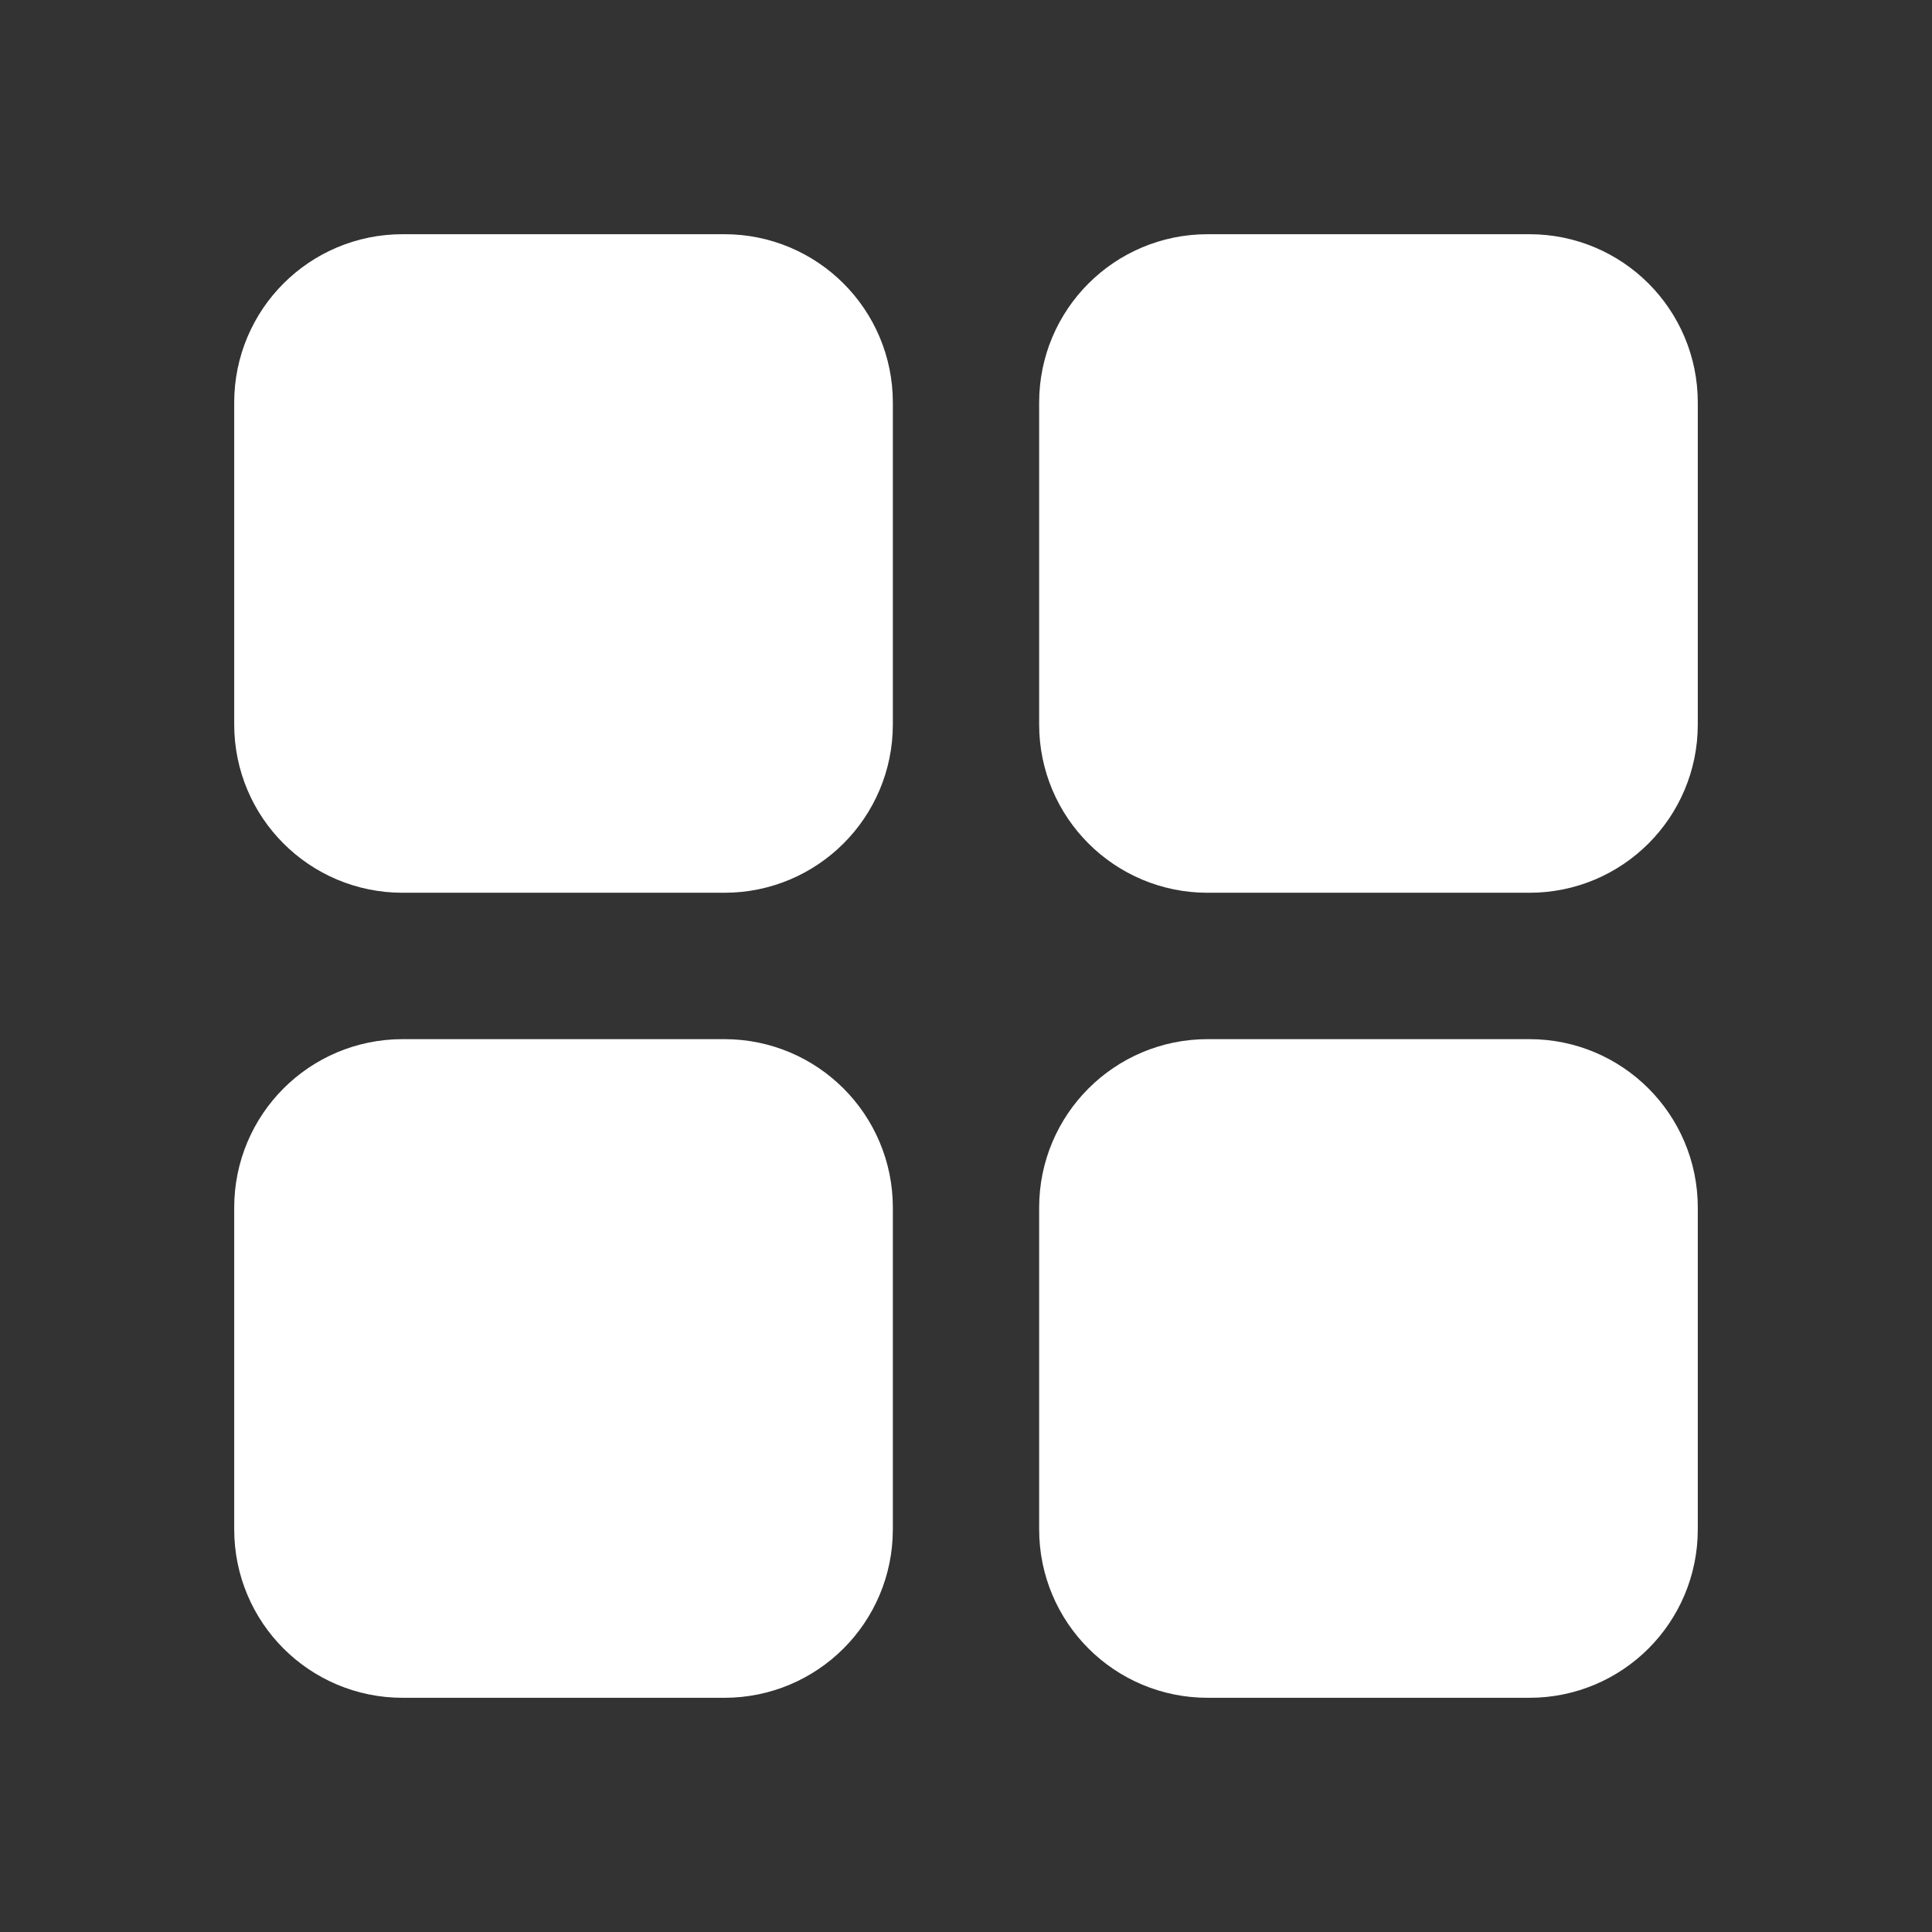 <svg width="22" height="22" viewBox="0 0 22 22" fill="none" xmlns="http://www.w3.org/2000/svg">
<rect x="0" y="0" width="22" height="22" fill="#333333" stroke="none"/>
<path d="M8.25 3.667H4.583C4.077 3.667 3.667 4.077 3.667 4.583V8.25C3.667 8.756 4.077 9.166 4.583 9.166H8.25C8.756 9.166 9.167 8.756 9.167 8.25V4.583C9.167 4.077 8.756 3.667 8.25 3.667Z" fill="white"/>
<path d="M17.417 3.667H13.75C13.244 3.667 12.833 4.077 12.833 4.583V8.25C12.833 8.756 13.244 9.166 13.75 9.166H17.417C17.923 9.166 18.333 8.756 18.333 8.25V4.583C18.333 4.077 17.923 3.667 17.417 3.667Z" fill="white"/>
<path d="M8.25 12.833H4.583C4.077 12.833 3.667 13.244 3.667 13.75V17.416C3.667 17.923 4.077 18.333 4.583 18.333H8.25C8.756 18.333 9.167 17.923 9.167 17.416V13.75C9.167 13.244 8.756 12.833 8.25 12.833Z" fill="white"/>
<path d="M17.417 12.833H13.75C13.244 12.833 12.833 13.244 12.833 13.75V17.416C12.833 17.923 13.244 18.333 13.75 18.333H17.417C17.923 18.333 18.333 17.923 18.333 17.416V13.75C18.333 13.244 17.923 12.833 17.417 12.833Z" fill="white"/>
<path d="M8.25 3.667H4.583C4.077 3.667 3.667 4.077 3.667 4.583V8.25C3.667 8.756 4.077 9.166 4.583 9.166H8.25C8.756 9.166 9.167 8.756 9.167 8.25V4.583C9.167 4.077 8.756 3.667 8.25 3.667Z" stroke="white" stroke-width="2" stroke-linecap="round" stroke-linejoin="round"/>
<path d="M17.417 3.667H13.75C13.244 3.667 12.833 4.077 12.833 4.583V8.25C12.833 8.756 13.244 9.166 13.75 9.166H17.417C17.923 9.166 18.333 8.756 18.333 8.25V4.583C18.333 4.077 17.923 3.667 17.417 3.667Z" stroke="white" stroke-width="2" stroke-linecap="round" stroke-linejoin="round"/>
<path d="M8.25 12.833H4.583C4.077 12.833 3.667 13.244 3.667 13.75V17.416C3.667 17.923 4.077 18.333 4.583 18.333H8.25C8.756 18.333 9.167 17.923 9.167 17.416V13.75C9.167 13.244 8.756 12.833 8.25 12.833Z" stroke="white" stroke-width="2" stroke-linecap="round" stroke-linejoin="round"/>
<path d="M17.417 12.833H13.75C13.244 12.833 12.833 13.244 12.833 13.75V17.416C12.833 17.923 13.244 18.333 13.75 18.333H17.417C17.923 18.333 18.333 17.923 18.333 17.416V13.75C18.333 13.244 17.923 12.833 17.417 12.833Z" stroke="white" stroke-width="2" stroke-linecap="round" stroke-linejoin="round"/>
</svg>
